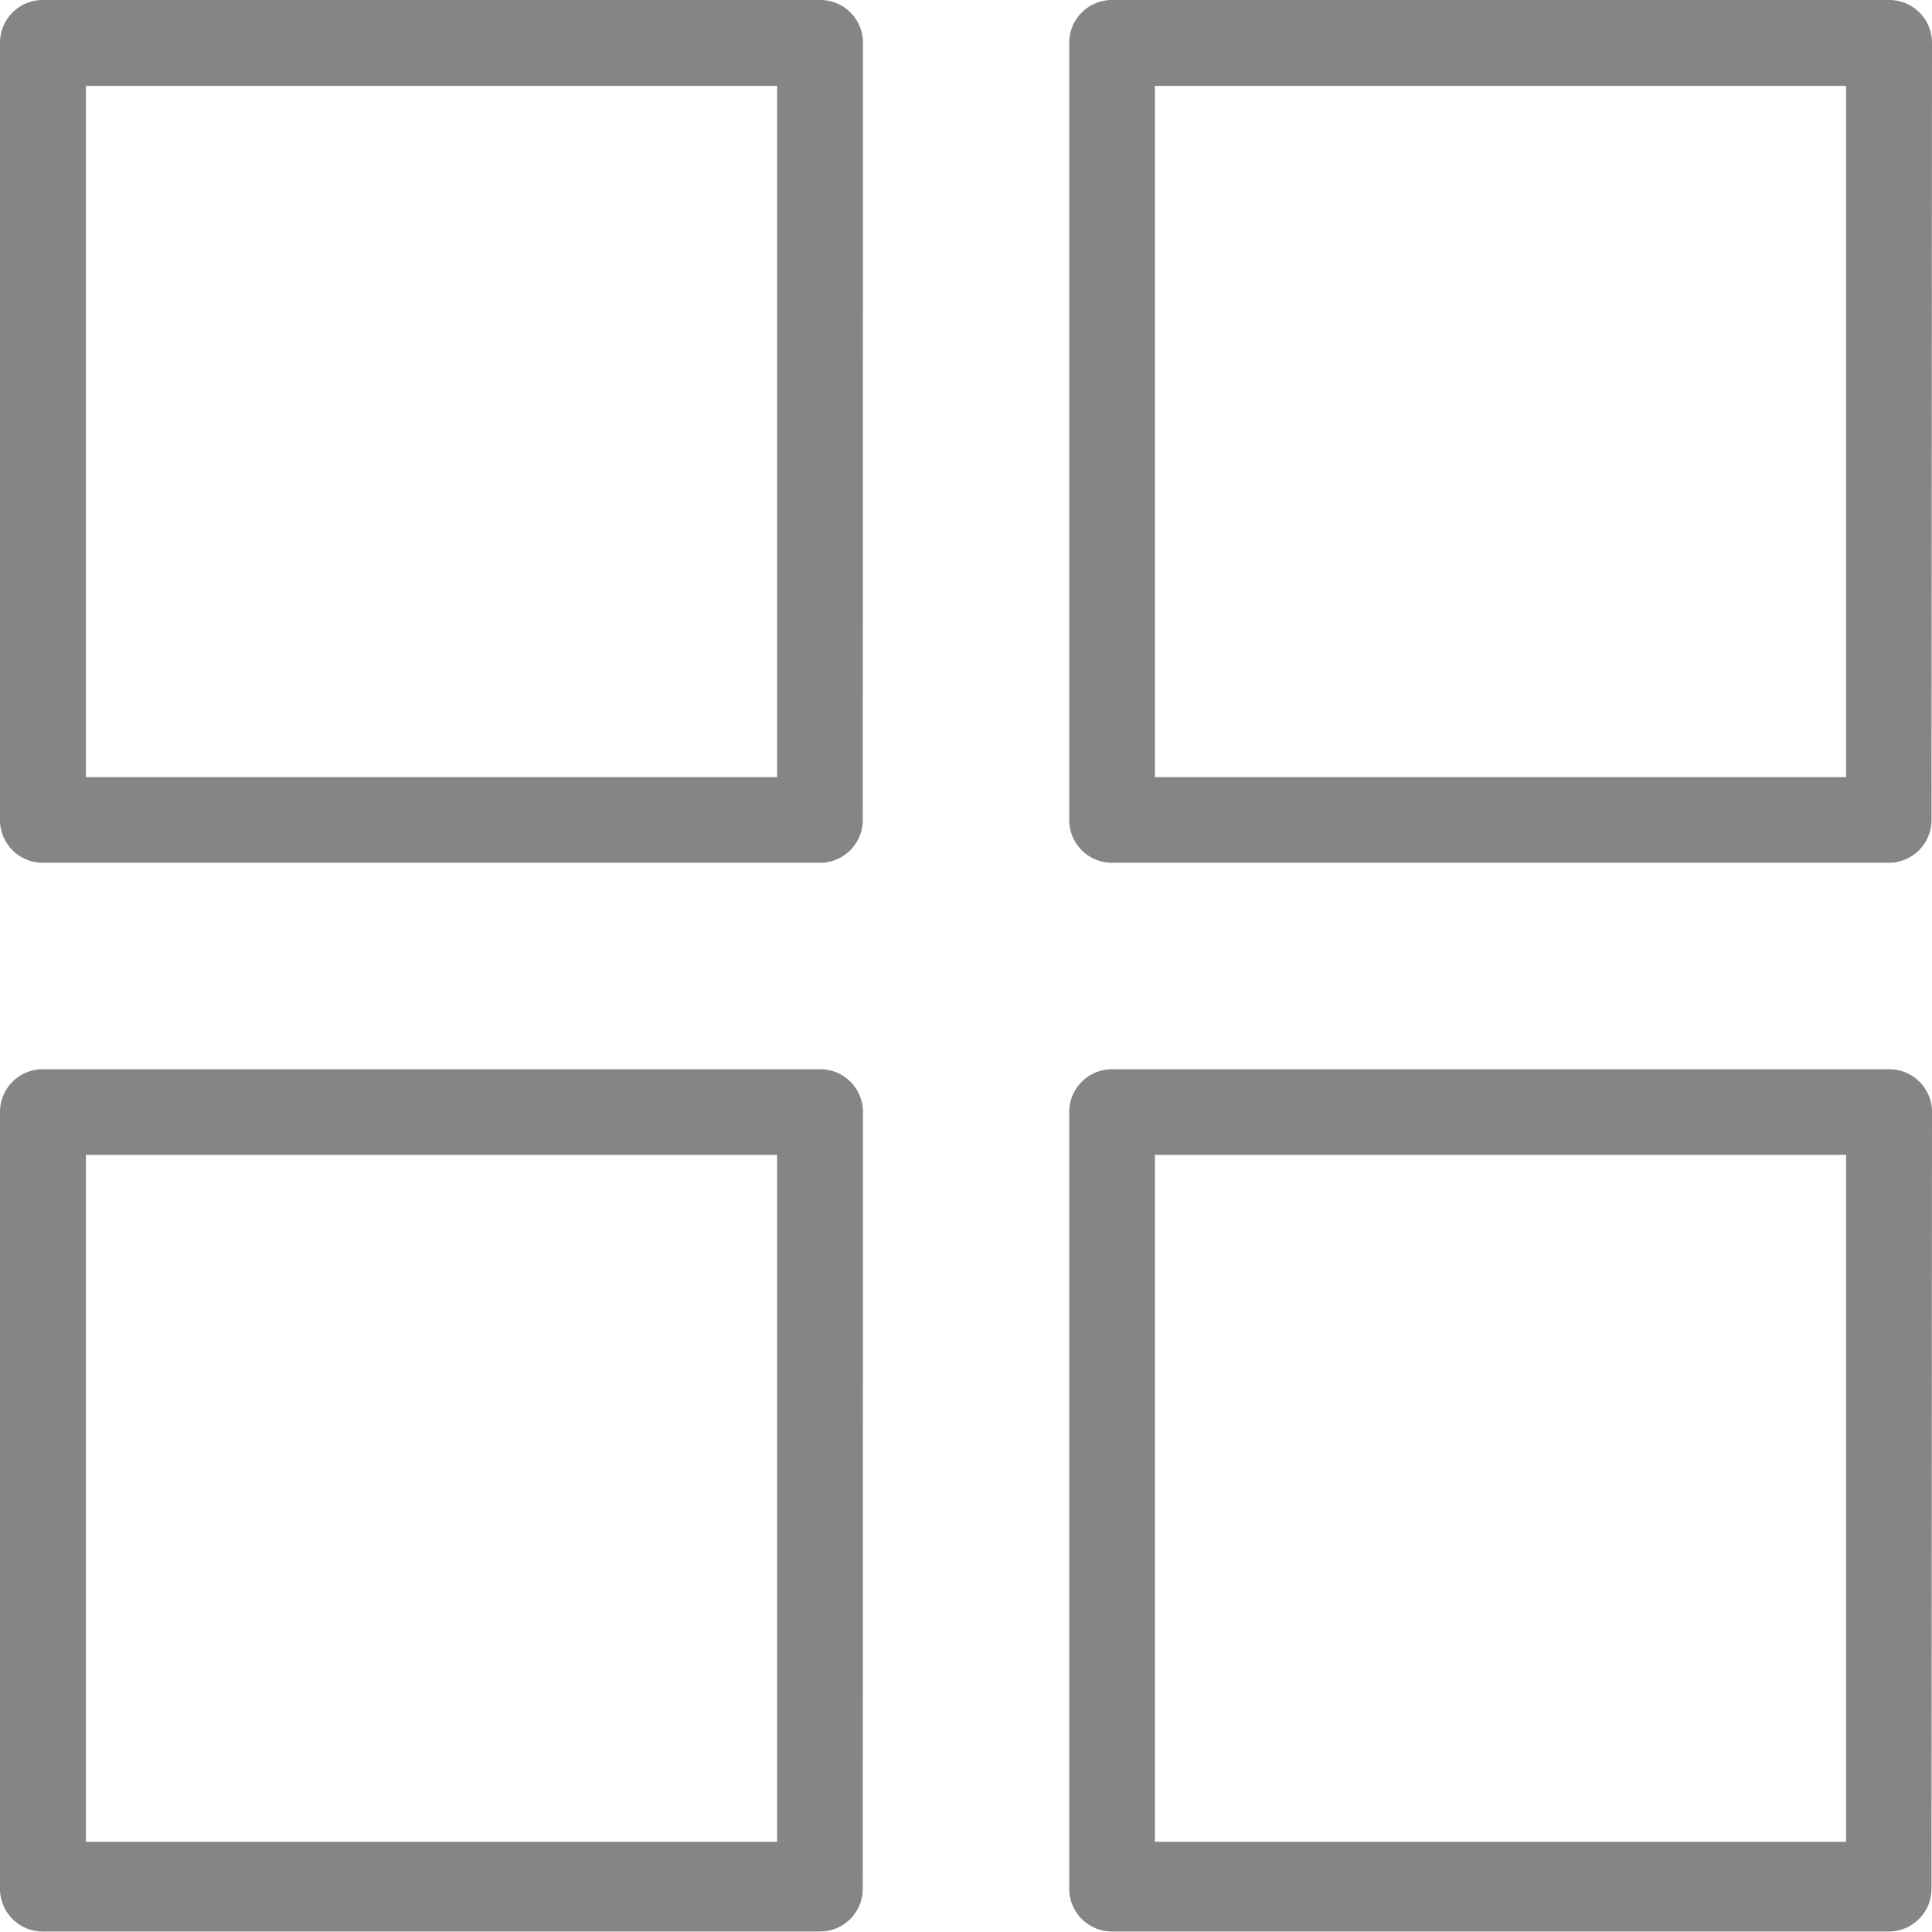 <svg xmlns="http://www.w3.org/2000/svg" width="36.176" height="36.176" viewBox="0 0 36.176 36.176">
  <g id="Grid_List" data-name="Grid List" transform="translate(-202 -453)">
    <g id="squares" transform="translate(202 453)">
      <path id="Path_1150" data-name="Path 1150" d="M16.159.8a.8.8,0,0,0-.8-.8H.8A.8.8,0,0,0,0,.8V15.355a.8.8,0,0,0,.8.8H15.355a.8.8,0,0,0,.8-.8ZM14.551,14.551H1.608V1.608H14.551Zm0,0" fill="#868585"/>
      <path id="Path_1151" data-name="Path 1151" d="M327.409.8a.8.8,0,0,0-.8-.8H312.054a.8.8,0,0,0-.8.8V15.355a.8.8,0,0,0,.8.8H326.6a.8.8,0,0,0,.8-.8ZM325.8,14.551H312.858V1.608H325.8Zm0,0" transform="translate(-291.233)" fill="#868585"/>
      <path id="Path_1152" data-name="Path 1152" d="M16.159,312.054a.8.8,0,0,0-.8-.8H.8a.8.8,0,0,0-.8.8V326.6a.8.8,0,0,0,.8.8H15.355a.8.8,0,0,0,.8-.8ZM14.551,325.72H1.608V312.858H14.551Zm0,0" transform="translate(0 -291.233)" fill="#868585"/>
      <path id="Path_1153" data-name="Path 1153" d="M327.409,312.054a.8.8,0,0,0-.8-.8H312.054a.8.8,0,0,0-.8.8V326.6a.8.8,0,0,0,.8.8H326.6a.8.8,0,0,0,.8-.8ZM325.8,325.72H312.858V312.858H325.8Zm0,0" transform="translate(-291.233 -291.233)" fill="#868585"/>
    </g>
  </g>
</svg>
